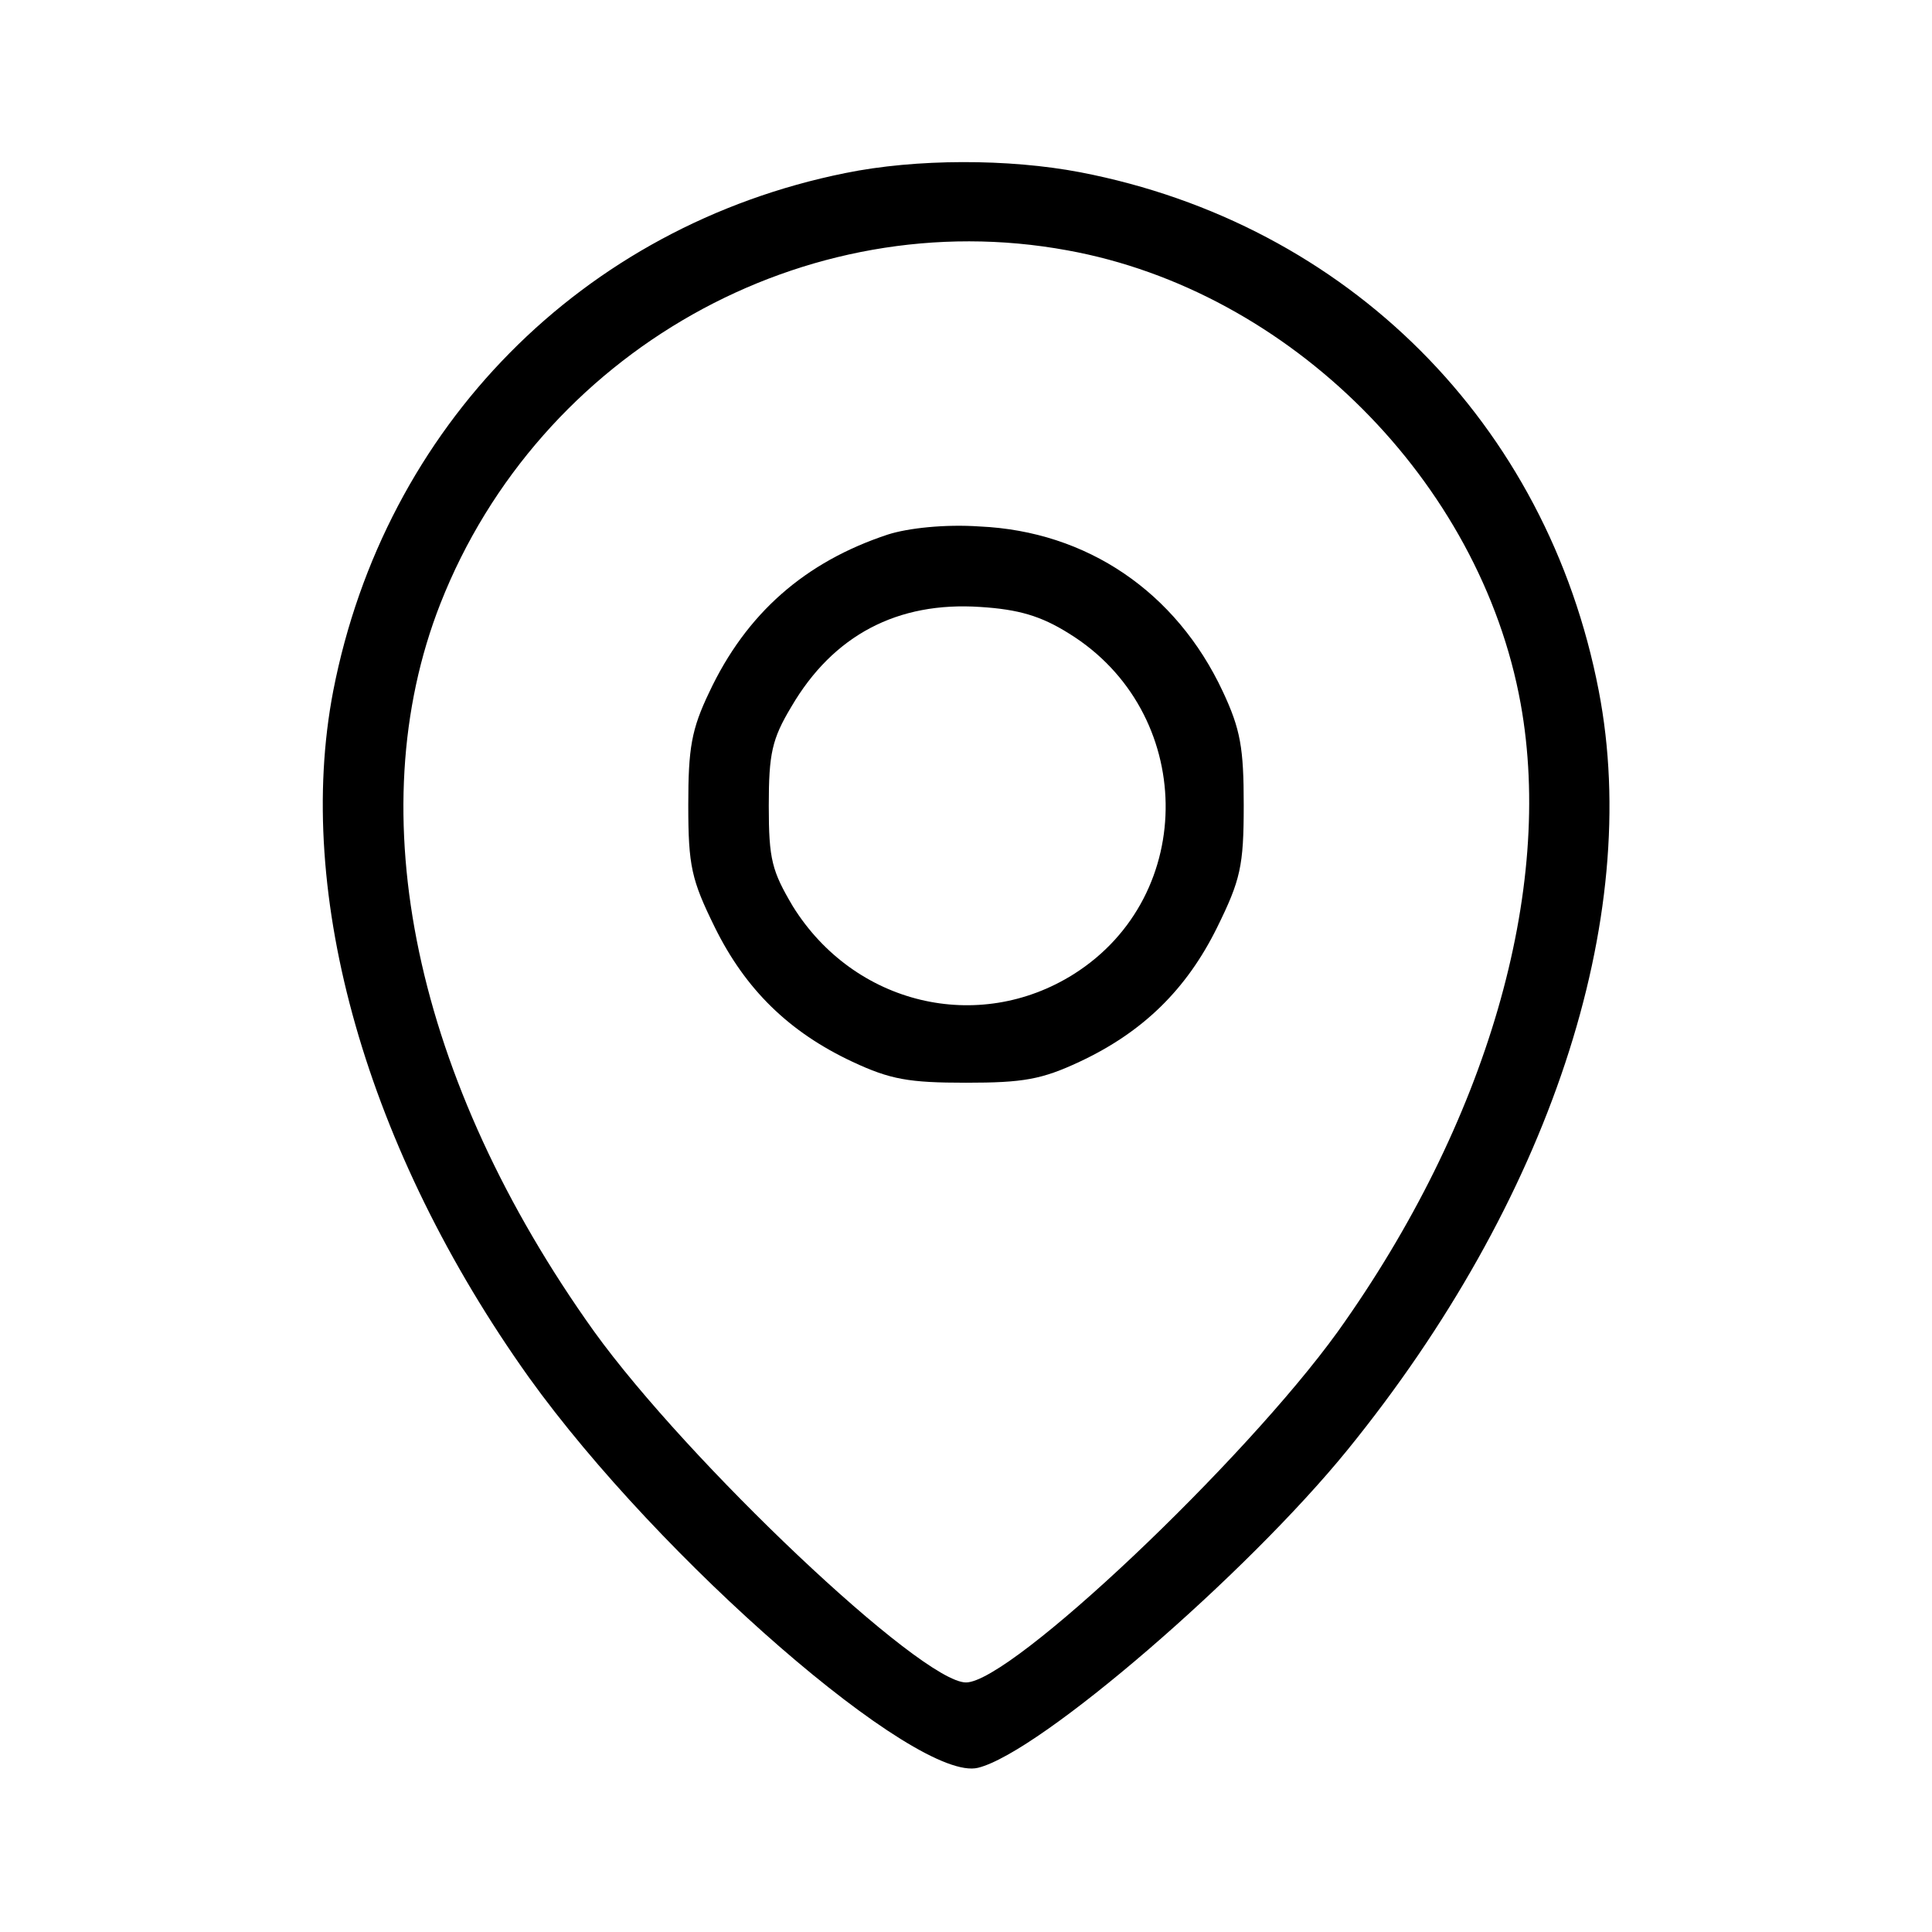 <svg id="anim-location" version="1.0" xmlns="http://www.w3.org/2000/svg"
 width="240pt" height="240pt" viewBox="0 0 240 240"
 preserveAspectRatio="xMidYMid meet">

<g transform="translate(0,240) scale(0.1,-0.1)"
fill="#000000" stroke="none">
<path d="M1050 2185 c-327 -66 -572 -315 -636 -643 -49 -254 42 -571 243 -853
163 -227 482 -504 558 -485 77 19 333 240 459 395 250 308 367 659 312 943
-64 332 -312 580 -644 644 -89 17 -204 17 -292 -1z m276 -96 c276 -50 513
-287 563 -563 42 -232 -42 -521 -227 -780 -116 -161 -406 -436 -462 -436 -56
0 -346 275 -462 436 -223 312 -293 644 -191 904 123 313 453 499 779 439z"/>
<path d="M1103 1736 c-103 -34 -176 -98 -222 -196 -22 -46 -26 -69 -26 -140 0
-76 4 -93 33 -152 38 -77 92 -130 171 -167 47 -22 70 -26 141 -26 71 0 94 4
141 26 79 37 133 90 171 167 29 59 33 76 33 152 0 71 -4 94 -26 141 -58 124
-169 199 -302 205 -43 3 -89 -2 -114 -10z m225 -123 c157 -97 161 -325 6 -423
-119 -75 -273 -38 -349 84 -26 44 -30 58 -30 125 0 65 4 83 28 123 52 89 132
131 235 124 47 -3 75 -11 110 -33z"/>
</g>
</svg>
